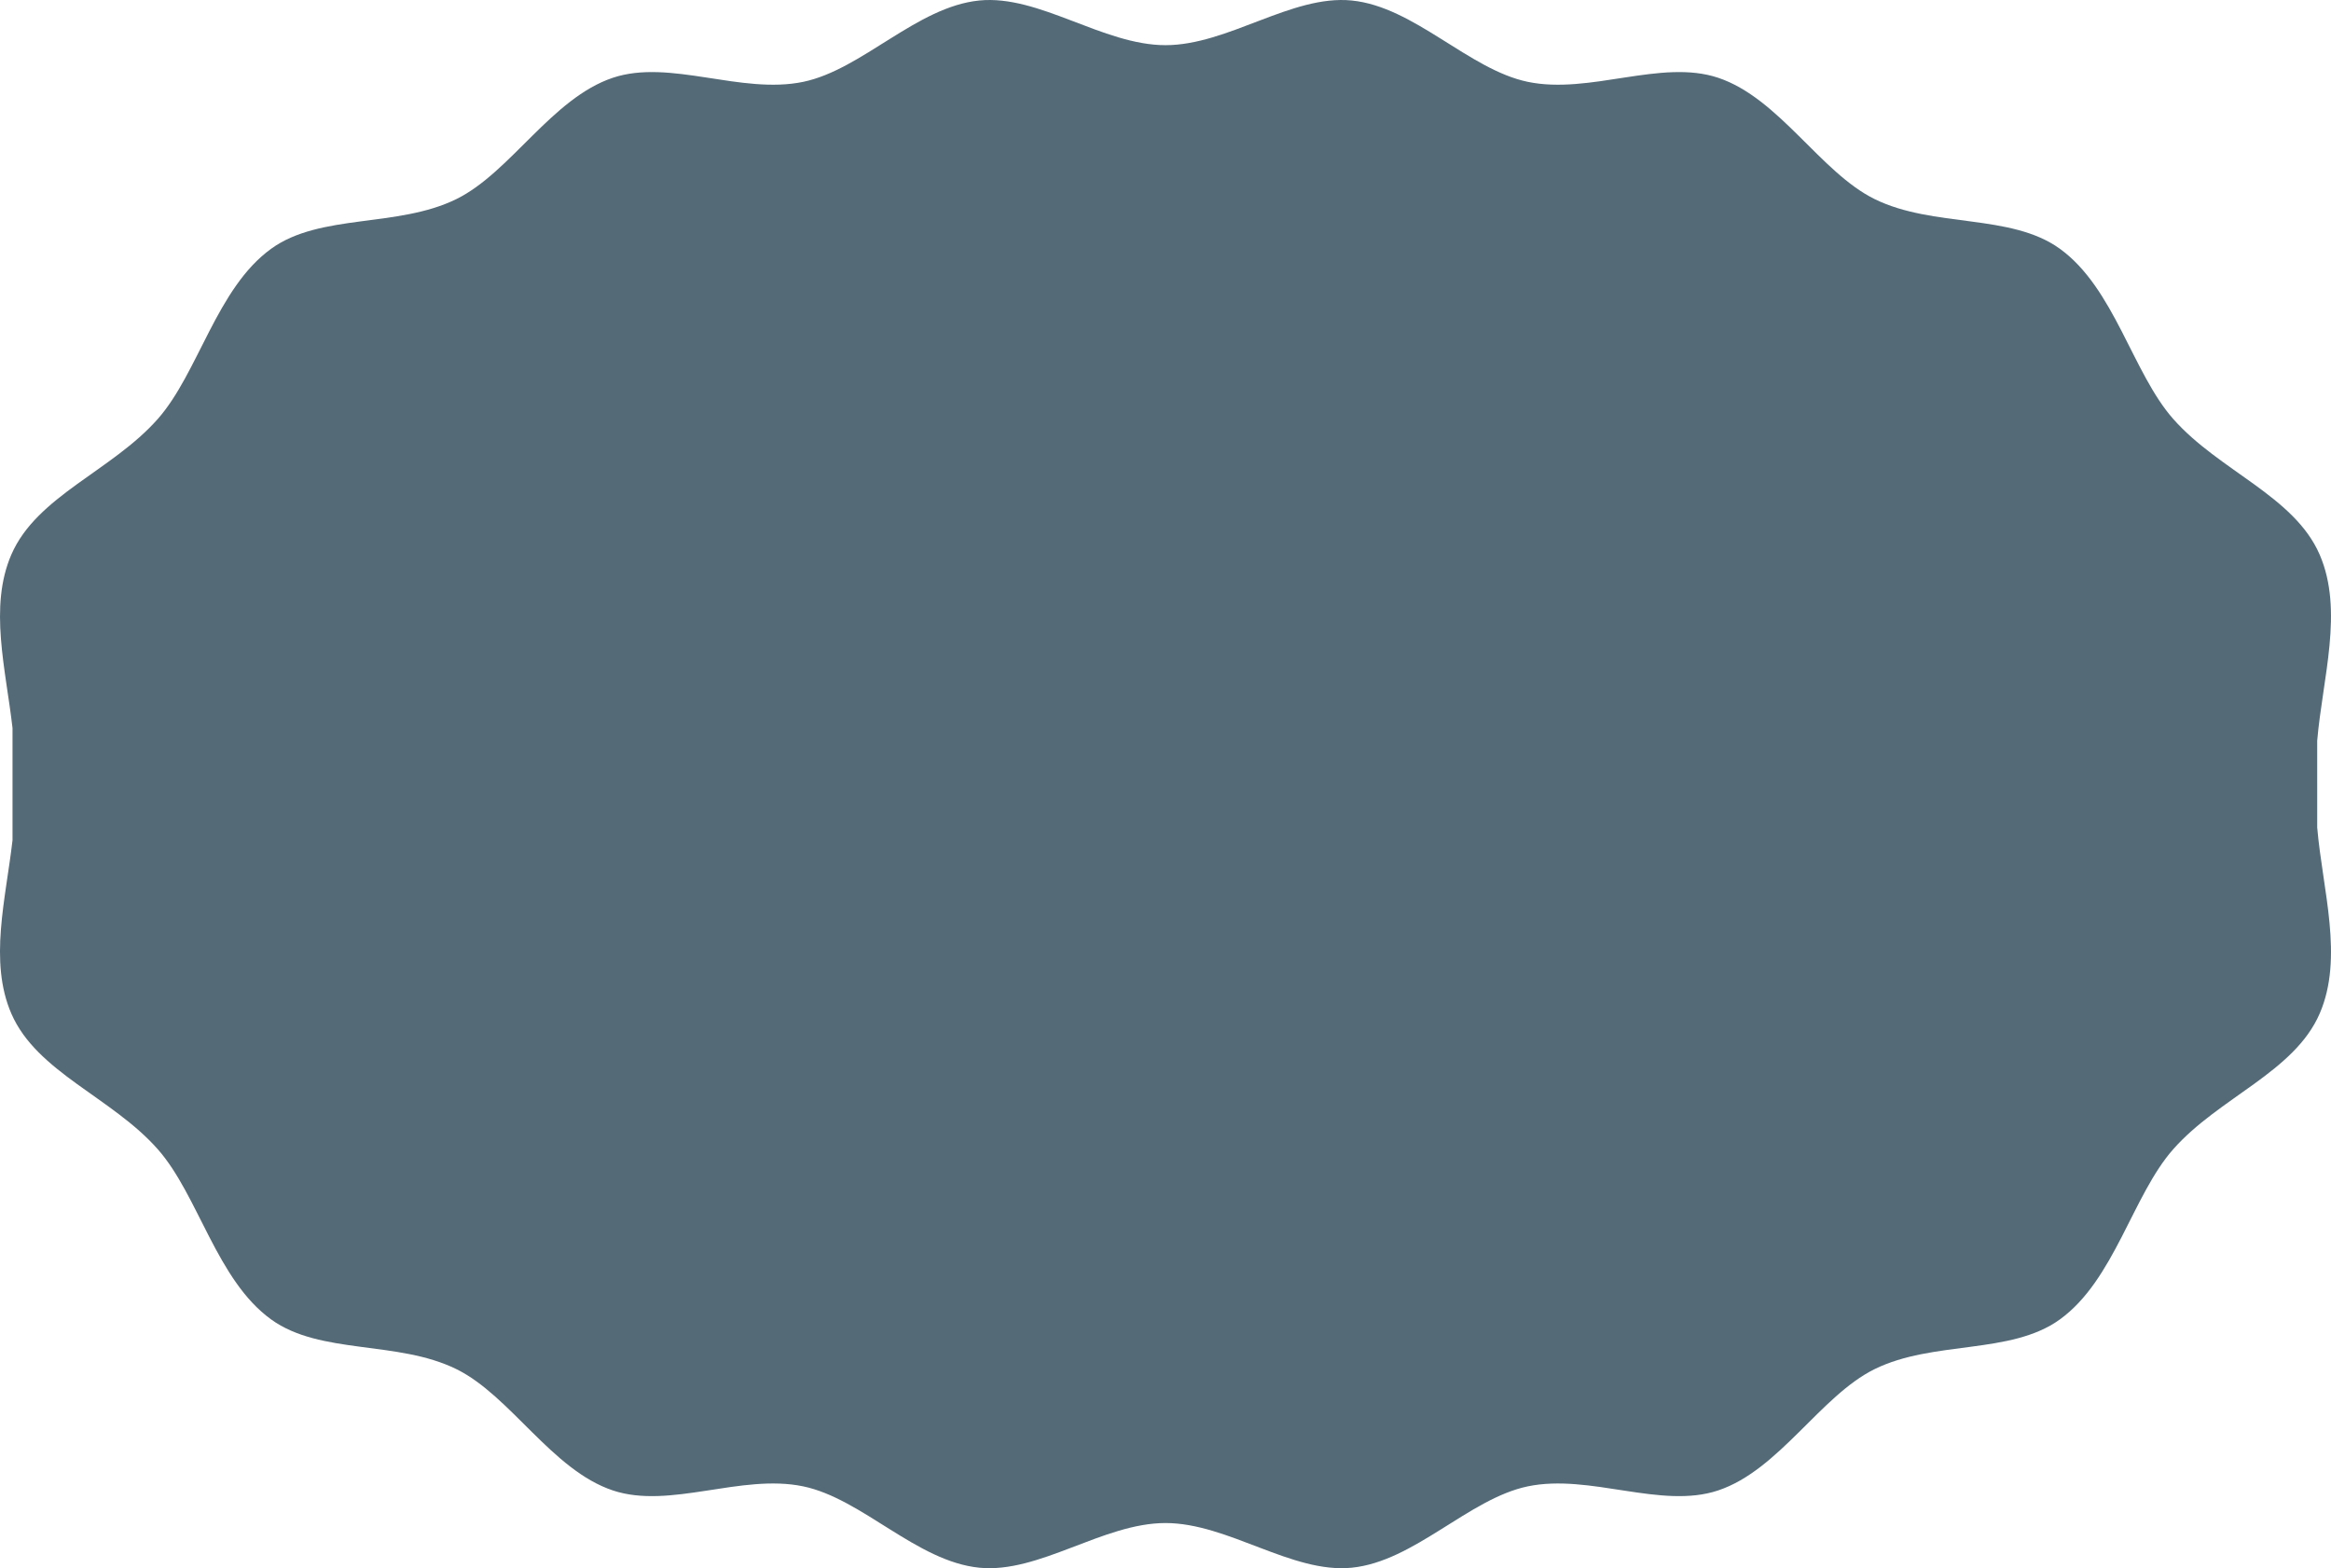 <svg xmlns="http://www.w3.org/2000/svg" width="1472.003" height="990.492" viewBox="0 0 1472.003 990.492"><path d="M638.133,2559.058c3.379,39.466,16.849,82.213,1.549,117.525-16.06,37.049-63.52,52.868-92.48,85.672-25.73,29.143-37.13,82.649-71.64,107.538-31.07,22.415-79.79,13.045-116.97,31.361-34.16,16.839-60.23,63.717-98.77,76.6-36.05,12.058-81-10.758-120.25-2.564-37.21,7.77-71.58,47.415-111.13,51.368-37.88,3.8-78.06-28.213-117.6-28.213s-79.73,32.008-117.6,28.213c-39.55-3.952-73.93-43.6-111.14-51.368-39.25-8.194-84.19,14.622-120.25,2.564-38.54-12.886-64.6-59.763-98.77-76.6-37.17-18.317-85.89-8.947-116.96-31.361-34.52-24.889-45.92-78.4-71.65-107.538-28.95-32.8-76.42-48.623-92.47-85.672-14.28-32.927-3.52-72.337.74-109.531v-70.86c-4.25-37.182-15.01-76.581-.74-109.52,16.05-37.048,63.52-52.867,92.47-85.661,25.73-29.155,37.14-82.661,71.65-107.55,31.07-22.415,79.79-13.042,116.96-31.36,34.17-16.839,60.23-63.716,98.77-76.6,36.06-12.058,81,10.76,120.26,2.565,37.21-7.77,71.58-47.405,111.13-51.369,37.87-3.794,78.05,28.214,117.6,28.214s79.73-32.009,117.6-28.214c39.55,3.964,73.92,43.6,111.13,51.369,39.26,8.195,84.2-14.623,120.26-2.565,38.54,12.888,64.6,59.765,98.77,76.6,37.17,18.318,85.89,8.946,116.96,31.36,34.51,24.889,45.92,78.4,71.65,107.538,28.95,32.806,76.421,48.625,92.47,85.672,15.3,35.313,1.83,78.059-1.549,117.525Z" transform="translate(825.163 -2036.382)" fill="#042437" opacity="0.679" style="mix-blend-mode:multiply;isolation:isolate"/></svg>